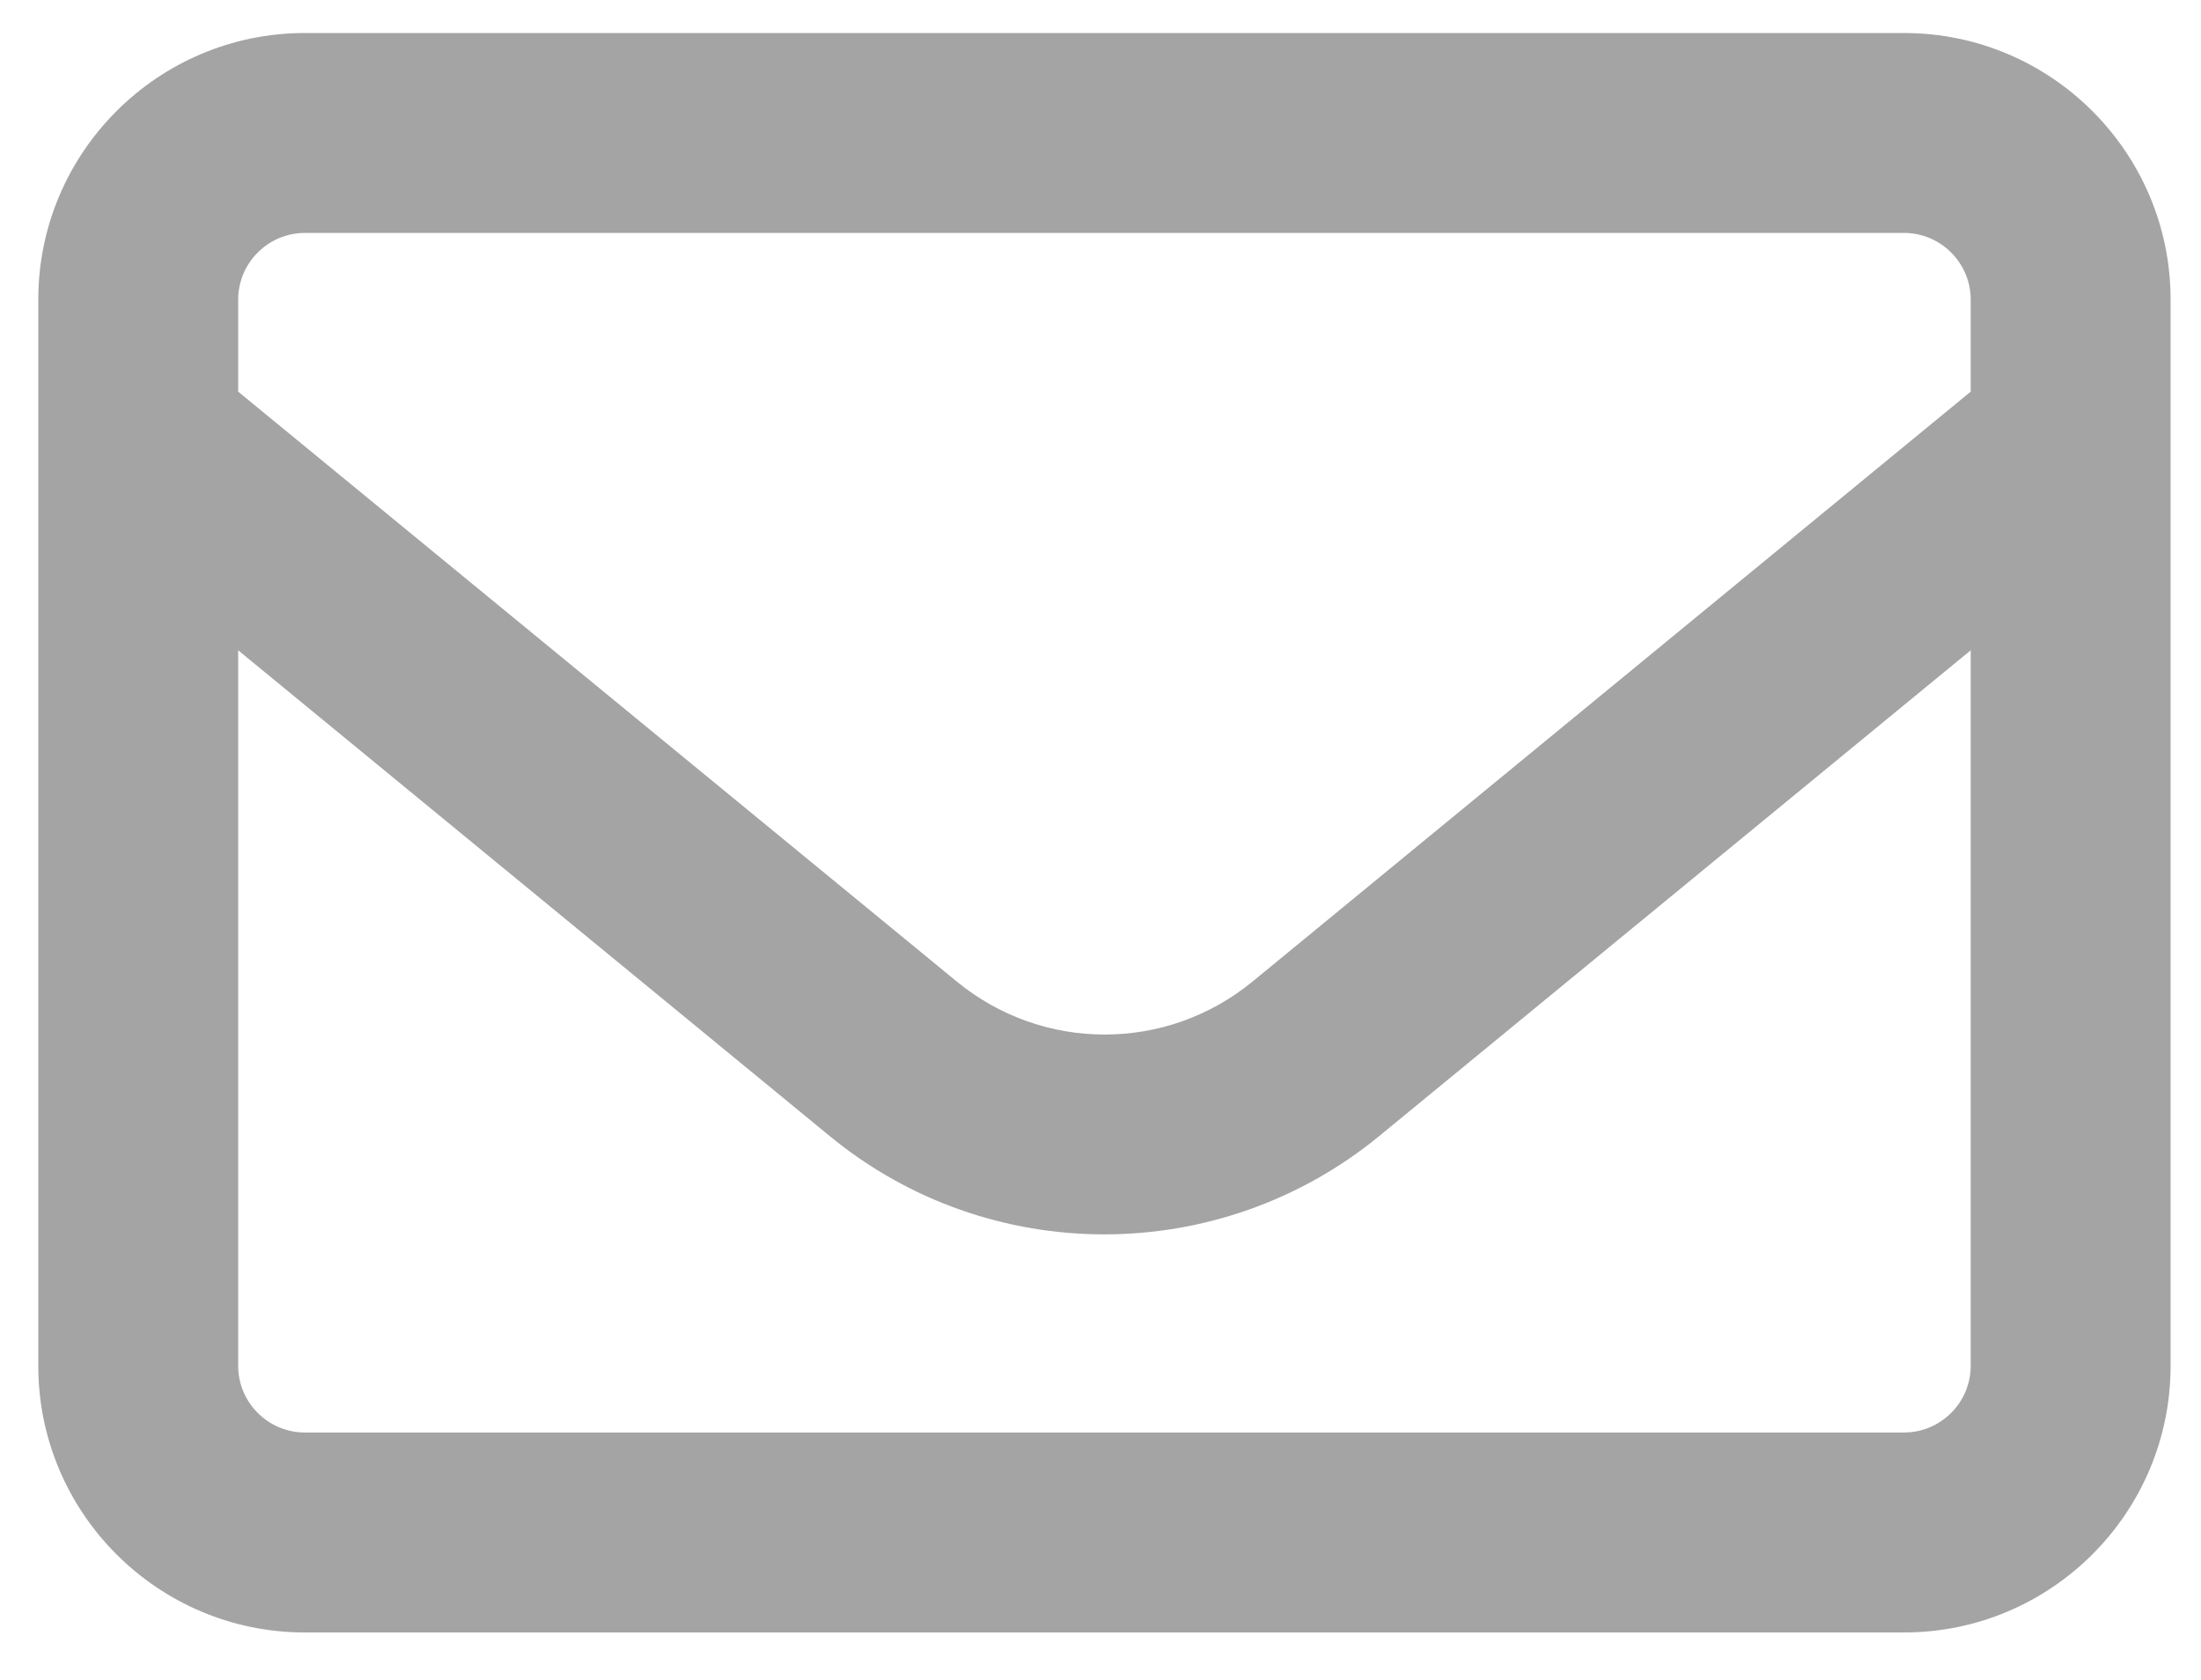 <svg width="38" height="29" viewBox="0 0 38 29" fill="none" xmlns="http://www.w3.org/2000/svg">
<path d="M5.263 4.021C4.63 4.021 4.112 4.539 4.112 5.172V6.761L16.516 16.942C18.004 18.165 20.14 18.165 21.628 16.942L34.024 6.761V5.172C34.024 4.539 33.506 4.021 32.873 4.021H5.263ZM4.112 11.226V23.579C4.112 24.212 4.63 24.729 5.263 24.729H32.873C33.506 24.729 34.024 24.212 34.024 23.579V11.226L23.814 19.61C21.053 21.875 17.076 21.875 14.323 19.61L4.112 11.226ZM0.661 5.172C0.661 2.634 2.725 0.57 5.263 0.57H32.873C35.412 0.57 37.475 2.634 37.475 5.172V23.579C37.475 26.117 35.412 28.181 32.873 28.181H5.263C2.725 28.181 0.661 26.117 0.661 23.579V5.172Z" fill="#A4A4A4"/>
</svg>
